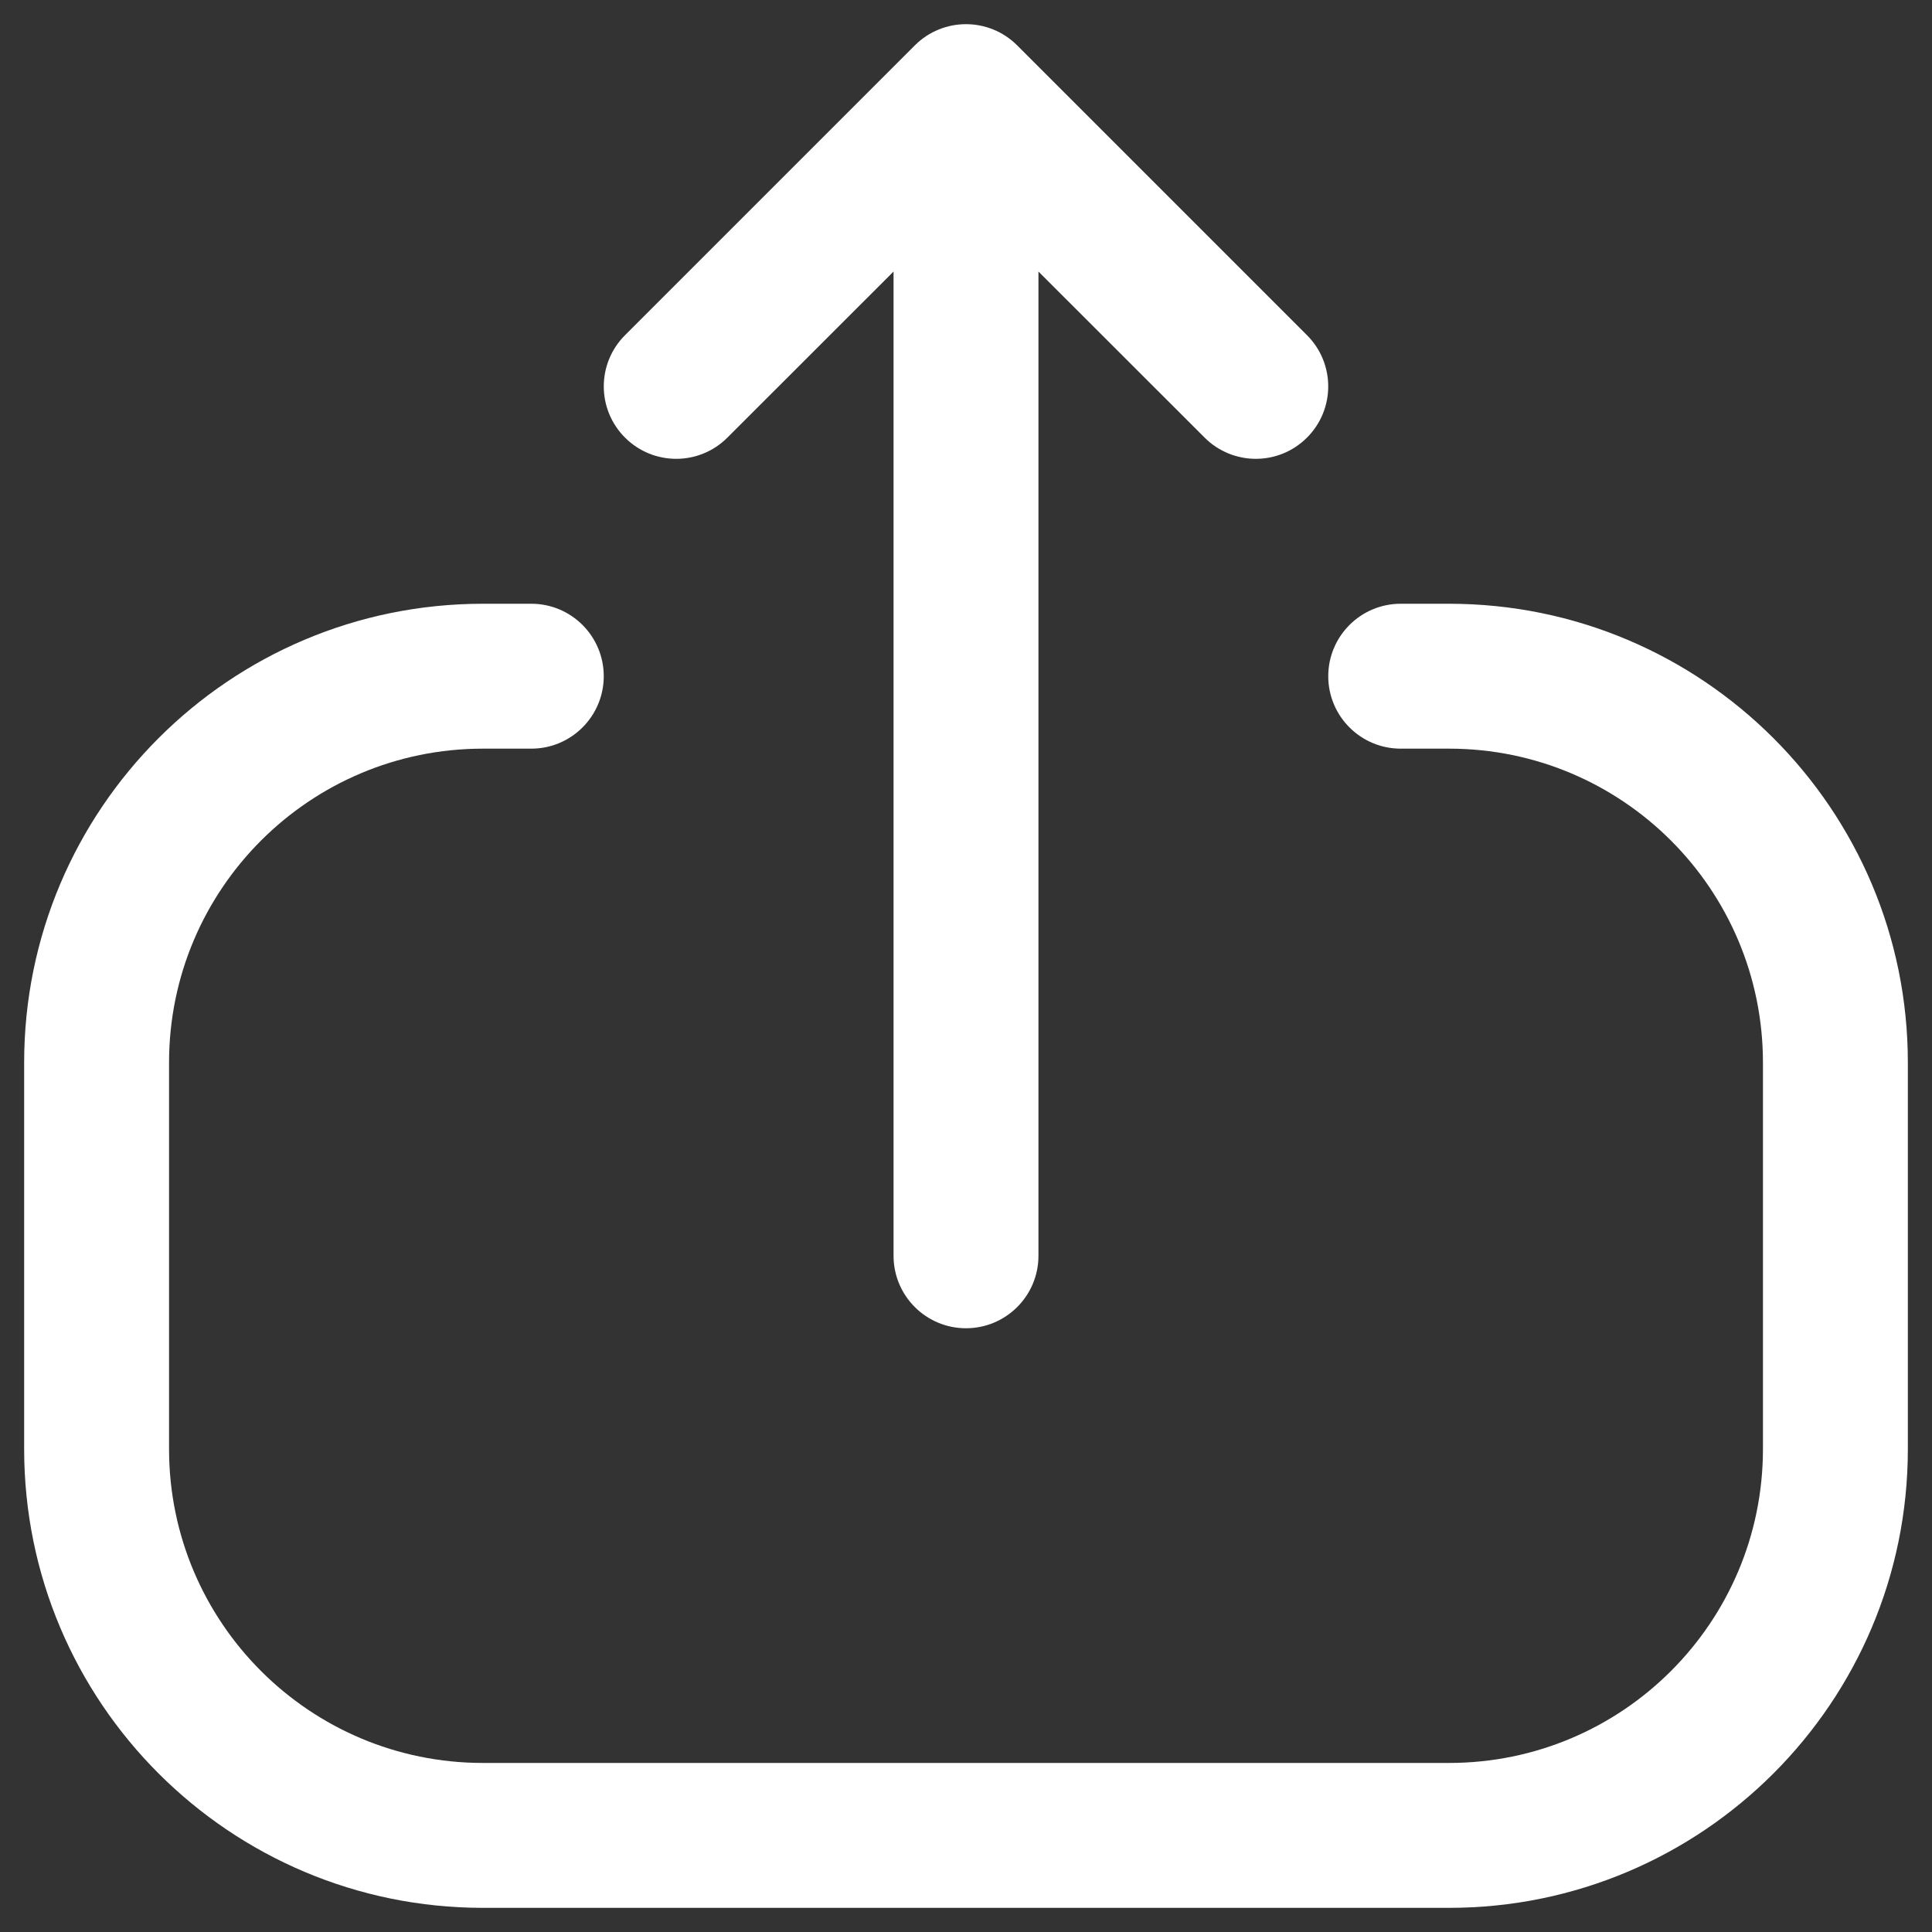 <svg width="20" height="20" viewBox="0 0 20 20" fill="none" xmlns="http://www.w3.org/2000/svg">
<rect x="0" y="0" width="20" height="20" fill="#333333" stroke="none"/>
<path d="M0.25 11C0.25 8.377 2.377 6.25 5 6.25L5.5 6.25C5.914 6.25 6.25 6.586 6.25 7C6.25 7.414 5.914 7.75 5.5 7.75L5 7.75C3.205 7.75 1.75 9.205 1.75 11L1.75 15C1.75 16.795 3.205 18.25 5 18.25L15 18.25C16.795 18.25 18.25 16.795 18.25 15L18.25 11C18.25 9.205 16.795 7.75 15 7.75L14.5 7.75C14.086 7.75 13.75 7.414 13.75 7C13.75 6.586 14.086 6.25 14.5 6.25L15 6.25C17.623 6.25 19.75 8.377 19.75 11L19.75 15C19.75 17.623 17.623 19.75 15 19.75L5 19.75C2.377 19.75 0.25 17.623 0.25 15L0.25 11ZM6.47 4.53C6.177 4.237 6.177 3.763 6.47 3.47L9.47 0.47C9.763 0.177 10.237 0.177 10.53 0.47L13.53 3.47C13.823 3.763 13.823 4.237 13.53 4.53C13.237 4.823 12.763 4.823 12.47 4.53L10.75 2.811L10.75 13C10.75 13.414 10.414 13.75 10 13.75C9.586 13.75 9.25 13.414 9.25 13L9.25 2.811L7.53 4.53C7.237 4.823 6.763 4.823 6.47 4.53Z" fill="white"/>
</svg>
